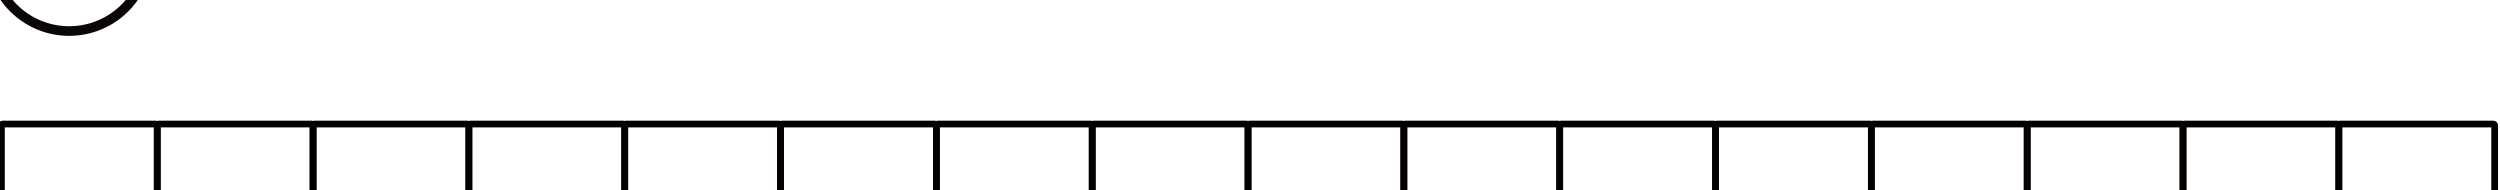 <?xml version="1.0" encoding="UTF-8" standalone="no"?>
<!-- Created with Inkscape (http://www.inkscape.org/) -->

<svg
   width="207.388mm"
   height="15.789mm"
   viewBox="0 0 207.388 15.789"
   version="1.1"
   id="svg5"
   inkscape:version="1.1.1 (3bf5ae0d25, 2021-09-20, custom)"
   sodipodi:docname="divergent.svg"
   xmlns:inkscape="http://www.inkscape.org/namespaces/inkscape"
   xmlns:sodipodi="http://sodipodi.sourceforge.net/DTD/sodipodi-0.dtd"
   xmlns="http://www.w3.org/2000/svg"
   xmlns:svg="http://www.w3.org/2000/svg">
  <sodipodi:namedview
     id="namedview7"
     pagecolor="#ffffff"
     bordercolor="#666666"
     borderopacity="1.0"
     inkscape:pageshadow="2"
     inkscape:pageopacity="0.0"
     inkscape:pagecheckerboard="0"
     inkscape:document-units="mm"
     showgrid="false"
     fit-margin-top="0"
     fit-margin-left="0"
     fit-margin-right="0"
     fit-margin-bottom="0"
     inkscape:zoom="2.5620932"
     inkscape:cx="365.13114"
     inkscape:cy="-371.37604"
     inkscape:window-width="1920"
     inkscape:window-height="1200"
     inkscape:window-x="1920"
     inkscape:window-y="0"
     inkscape:window-maximized="1"
     inkscape:current-layer="layer1" />
  <defs
     id="defs2">
    <marker
       style="overflow:visible;"
       id="Arrow2Mend"
       refX="0.0"
       refY="0.0"
       orient="auto"
       inkscape:stockid="Arrow2Mend"
       inkscape:isstock="true">
      <path
         transform="scale(0.6) rotate(180) translate(0,0)"
         d="M 8.719,4.034 L -2.207,0.016 L 8.719,-4.002 C 6.973,-1.63 6.983,1.616 8.719,4.034 z "
         style="stroke:context-stroke;fill-rule:evenodd;fill:context-stroke;stroke-width:0.625;stroke-linejoin:round;"
         id="path2967" />
    </marker>
    <marker
       style="overflow:visible;"
       id="Arrow1Mend"
       refX="0.0"
       refY="0.0"
       orient="auto"
       inkscape:stockid="Arrow1Mend"
       inkscape:isstock="true">
      <path
         transform="scale(0.4) rotate(180) translate(10,0)"
         style="fill-rule:evenodd;fill:context-stroke;stroke:context-stroke;stroke-width:1.0pt;"
         d="M 0.0,0.0 L 5.0,-5.0 L -12.5,0.0 L 5.0,5.0 L 0.0,0.0 z "
         id="path2949" />
    </marker>
    <marker
       style="overflow:visible"
       id="Arrow1Mend-1"
       refX="0"
       refY="0"
       orient="auto"
       inkscape:stockid="Arrow1Mend"
       inkscape:isstock="true">
      <path
         transform="matrix(-0.4,0,0,-0.4,-4,0)"
         style="fill:context-stroke;fill-rule:evenodd;stroke:context-stroke;stroke-width:1pt"
         d="M 0,0 5,-5 -12.5,0 5,5 Z"
         id="path2949-2" />
    </marker>
    <marker
       style="overflow:visible"
       id="Arrow1Mend-9"
       refX="0"
       refY="0"
       orient="auto"
       inkscape:stockid="Arrow1Mend"
       inkscape:isstock="true">
      <path
         transform="matrix(-0.4,0,0,-0.4,-4,0)"
         style="fill:context-stroke;fill-rule:evenodd;stroke:context-stroke;stroke-width:1pt"
         d="M 0,0 5,-5 -12.5,0 5,5 Z"
         id="path2949-3" />
    </marker>
    <marker
       style="overflow:visible"
       id="Arrow1Mend-8"
       refX="0"
       refY="0"
       orient="auto"
       inkscape:stockid="Arrow1Mend"
       inkscape:isstock="true">
      <path
         transform="matrix(-0.4,0,0,-0.4,-4,0)"
         style="fill:context-stroke;fill-rule:evenodd;stroke:context-stroke;stroke-width:1pt"
         d="M 0,0 5,-5 -12.5,0 5,5 Z"
         id="path2949-0" />
    </marker>
    <marker
       style="overflow:visible"
       id="Arrow1Mend-10"
       refX="0"
       refY="0"
       orient="auto"
       inkscape:stockid="Arrow1Mend"
       inkscape:isstock="true">
      <path
         transform="matrix(-0.4,0,0,-0.4,-4,0)"
         style="fill:context-stroke;fill-rule:evenodd;stroke:context-stroke;stroke-width:1pt"
         d="M 0,0 5,-5 -12.5,0 5,5 Z"
         id="path2949-5" />
    </marker>
    <marker
       style="overflow:visible"
       id="Arrow1Mend-108"
       refX="0"
       refY="0"
       orient="auto"
       inkscape:stockid="Arrow1Mend"
       inkscape:isstock="true">
      <path
         transform="matrix(-0.4,0,0,-0.4,-4,0)"
         style="fill:context-stroke;fill-rule:evenodd;stroke:context-stroke;stroke-width:1pt"
         d="M 0,0 5,-5 -12.5,0 5,5 Z"
         id="path2949-50" />
    </marker>
    <marker
       style="overflow:visible"
       id="Arrow1Mend-6"
       refX="0"
       refY="0"
       orient="auto"
       inkscape:stockid="Arrow1Mend"
       inkscape:isstock="true">
      <path
         transform="matrix(-0.4,0,0,-0.4,-4,0)"
         style="fill:context-stroke;fill-rule:evenodd;stroke:context-stroke;stroke-width:1pt"
         d="M 0,0 5,-5 -12.5,0 5,5 Z"
         id="path2949-25" />
    </marker>
    <marker
       style="overflow:visible"
       id="Arrow1Mend-6-2"
       refX="0"
       refY="0"
       orient="auto"
       inkscape:stockid="Arrow1Mend"
       inkscape:isstock="true">
      <path
         transform="matrix(-0.4,0,0,-0.4,-4,0)"
         style="fill:context-stroke;fill-rule:evenodd;stroke:context-stroke;stroke-width:1pt"
         d="M 0,0 5,-5 -12.5,0 5,5 Z"
         id="path2949-25-8" />
    </marker>
    <marker
       style="overflow:visible"
       id="Arrow1Mend-7"
       refX="0"
       refY="0"
       orient="auto"
       inkscape:stockid="Arrow1Mend"
       inkscape:isstock="true">
      <path
         transform="matrix(-0.4,0,0,-0.4,-4,0)"
         style="fill:context-stroke;fill-rule:evenodd;stroke:context-stroke;stroke-width:1pt"
         d="M 0,0 5,-5 -12.5,0 5,5 Z"
         id="path2949-24" />
    </marker>
    <marker
       style="overflow:visible"
       id="Arrow1Mend-62"
       refX="0"
       refY="0"
       orient="auto"
       inkscape:stockid="Arrow1Mend"
       inkscape:isstock="true">
      <path
         transform="matrix(-0.4,0,0,-0.4,-4,0)"
         style="fill:context-stroke;fill-rule:evenodd;stroke:context-stroke;stroke-width:1pt"
         d="M 0,0 5,-5 -12.5,0 5,5 Z"
         id="path2949-9" />
    </marker>
    <marker
       style="overflow:visible"
       id="Arrow1Mend-0"
       refX="0"
       refY="0"
       orient="auto"
       inkscape:stockid="Arrow1Mend"
       inkscape:isstock="true">
      <path
         transform="matrix(-0.4,0,0,-0.4,-4,0)"
         style="fill:context-stroke;fill-rule:evenodd;stroke:context-stroke;stroke-width:1pt"
         d="M 0,0 5,-5 -12.5,0 5,5 Z"
         id="path2949-8" />
    </marker>
    <marker
       style="overflow:visible"
       id="Arrow1Mend-11"
       refX="0"
       refY="0"
       orient="auto"
       inkscape:stockid="Arrow1Mend"
       inkscape:isstock="true">
      <path
         transform="matrix(-0.4,0,0,-0.4,-4,0)"
         style="fill:context-stroke;fill-rule:evenodd;stroke:context-stroke;stroke-width:1pt"
         d="M 0,0 5,-5 -12.5,0 5,5 Z"
         id="path2949-03" />
    </marker>
    <marker
       style="overflow:visible"
       id="Arrow1Mend-03"
       refX="0"
       refY="0"
       orient="auto"
       inkscape:stockid="Arrow1Mend"
       inkscape:isstock="true">
      <path
         transform="matrix(-0.4,0,0,-0.4,-4,0)"
         style="fill:context-stroke;fill-rule:evenodd;stroke:context-stroke;stroke-width:1pt"
         d="M 0,0 5,-5 -12.5,0 5,5 Z"
         id="path2949-91" />
    </marker>
    <marker
       style="overflow:visible"
       id="Arrow1Mend-93"
       refX="0"
       refY="0"
       orient="auto"
       inkscape:stockid="Arrow1Mend"
       inkscape:isstock="true">
      <path
         transform="matrix(-0.4,0,0,-0.4,-4,0)"
         style="fill:context-stroke;fill-rule:evenodd;stroke:context-stroke;stroke-width:1pt"
         d="M 0,0 5,-5 -12.5,0 5,5 Z"
         id="path2949-38" />
    </marker>
    <marker
       style="overflow:visible"
       id="Arrow1Mend-66"
       refX="0"
       refY="0"
       orient="auto"
       inkscape:stockid="Arrow1Mend"
       inkscape:isstock="true">
      <path
         transform="matrix(-0.4,0,0,-0.4,-4,0)"
         style="fill:context-stroke;fill-rule:evenodd;stroke:context-stroke;stroke-width:1pt"
         d="M 0,0 5,-5 -12.5,0 5,5 Z"
         id="path2949-4" />
    </marker>
  </defs>
  <g
     inkscape:label="Geruza 1"
     inkscape:groupmode="layer"
     id="layer1"
     transform="translate(-11.538,-172.619)">
    <rect
       style="fill:none;fill-rule:evenodd;stroke:#050000;stroke-width:0.56;stroke-miterlimit:4;stroke-dasharray:none;stroke-opacity:1"
       id="rect846"
       width="12.927"
       height="15.229"
       x="9.961"
       y="23.783"
       ry="0.107" />
    <rect
       style="fill:none;fill-rule:evenodd;stroke:#050000;stroke-width:0.56;stroke-miterlimit:4;stroke-dasharray:none;stroke-opacity:1"
       id="rect846-1"
       width="12.927"
       height="15.229"
       x="35.815"
       y="23.783"
       ry="0.107" />
    <rect
       style="fill:none;fill-rule:evenodd;stroke:#050000;stroke-width:0.56;stroke-miterlimit:4;stroke-dasharray:none;stroke-opacity:1"
       id="rect846-1-7"
       width="12.927"
       height="15.229"
       x="48.741"
       y="23.783"
       ry="0.107" />
    <rect
       style="fill:none;fill-rule:evenodd;stroke:#050000;stroke-width:0.56;stroke-miterlimit:4;stroke-dasharray:none;stroke-opacity:1"
       id="rect846-1-7-2"
       width="12.927"
       height="15.229"
       x="61.668"
       y="23.783"
       ry="0.107" />
    <rect
       style="fill:none;fill-rule:evenodd;stroke:#050000;stroke-width:0.56;stroke-miterlimit:4;stroke-dasharray:none;stroke-opacity:1"
       id="rect846-7"
       width="12.927"
       height="15.229"
       x="22.888"
       y="23.783"
       ry="0.107" />
    <rect
       style="fill:none;fill-rule:evenodd;stroke:#050000;stroke-width:0.56;stroke-miterlimit:4;stroke-dasharray:none;stroke-opacity:1"
       id="rect846-0"
       width="12.927"
       height="15.229"
       x="74.595"
       y="23.783"
       ry="0.107" />
    <rect
       style="fill:none;fill-rule:evenodd;stroke:#050000;stroke-width:0.56;stroke-miterlimit:4;stroke-dasharray:none;stroke-opacity:1"
       id="rect846-1-6"
       width="12.927"
       height="15.229"
       x="100.449"
       y="23.783"
       ry="0.107" />
    <rect
       style="fill:none;fill-rule:evenodd;stroke:#050000;stroke-width:0.56;stroke-miterlimit:4;stroke-dasharray:none;stroke-opacity:1"
       id="rect846-1-7-1"
       width="12.927"
       height="15.229"
       x="113.375"
       y="23.783"
       ry="0.107" />
    <rect
       style="fill:none;fill-rule:evenodd;stroke:#050000;stroke-width:0.56;stroke-miterlimit:4;stroke-dasharray:none;stroke-opacity:1"
       id="rect846-1-7-1-7"
       width="12.927"
       height="15.229"
       x="203.863"
       y="23.783"
       ry="0.107" />
    <rect
       style="fill:none;fill-rule:evenodd;stroke:#050000;stroke-width:0.56;stroke-miterlimit:4;stroke-dasharray:none;stroke-opacity:1"
       id="rect846-1-7-2-5"
       width="12.927"
       height="15.229"
       x="126.302"
       y="23.783"
       ry="0.107" />
    <rect
       style="fill:none;fill-rule:evenodd;stroke:#050000;stroke-width:0.56;stroke-miterlimit:4;stroke-dasharray:none;stroke-opacity:1"
       id="rect846-7-9"
       width="12.927"
       height="15.229"
       x="87.522"
       y="23.783"
       ry="0.107" />
    <rect
       style="fill:none;fill-rule:evenodd;stroke:#050000;stroke-width:0.56;stroke-miterlimit:4;stroke-dasharray:none;stroke-opacity:1"
       id="rect846-0-9"
       width="12.927"
       height="15.229"
       x="139.229"
       y="23.783"
       ry="0.107" />
    <rect
       style="fill:none;fill-rule:evenodd;stroke:#050000;stroke-width:0.56;stroke-miterlimit:4;stroke-dasharray:none;stroke-opacity:1"
       id="rect846-1-6-0"
       width="12.927"
       height="15.229"
       x="165.082"
       y="23.783"
       ry="0.107" />
    <rect
       style="fill:none;fill-rule:evenodd;stroke:#050000;stroke-width:0.56;stroke-miterlimit:4;stroke-dasharray:none;stroke-opacity:1"
       id="rect846-1-7-1-9"
       width="12.927"
       height="15.229"
       x="178.009"
       y="23.783"
       ry="0.107" />
    <rect
       style="fill:none;fill-rule:evenodd;stroke:#050000;stroke-width:0.56;stroke-miterlimit:4;stroke-dasharray:none;stroke-opacity:1"
       id="rect846-1-7-2-5-1"
       width="12.927"
       height="15.229"
       x="190.936"
       y="23.783"
       ry="0.107" />
    <rect
       style="fill:none;fill-rule:evenodd;stroke:#050000;stroke-width:0.56;stroke-miterlimit:4;stroke-dasharray:none;stroke-opacity:1"
       id="rect846-7-9-7"
       width="12.927"
       height="15.229"
       x="152.156"
       y="23.783"
       ry="0.107" />
    <rect
       style="fill:none;fill-rule:evenodd;stroke:#050000;stroke-width:0.56;stroke-miterlimit:4;stroke-dasharray:none;stroke-opacity:1"
       id="rect846-15"
       width="12.927"
       height="15.229"
       x="10.668"
       y="65.461"
       ry="0.107" />
    <rect
       style="fill:none;fill-rule:evenodd;stroke:#050000;stroke-width:0.56;stroke-miterlimit:4;stroke-dasharray:none;stroke-opacity:1"
       id="rect846-1-9"
       width="12.927"
       height="15.229"
       x="36.522"
       y="65.461"
       ry="0.107" />
    <rect
       style="fill:none;fill-rule:evenodd;stroke:#050000;stroke-width:0.56;stroke-miterlimit:4;stroke-dasharray:none;stroke-opacity:1"
       id="rect846-1-7-7"
       width="12.927"
       height="15.229"
       x="49.449"
       y="65.461"
       ry="0.107" />
    <rect
       style="fill:none;fill-rule:evenodd;stroke:#050000;stroke-width:0.56;stroke-miterlimit:4;stroke-dasharray:none;stroke-opacity:1"
       id="rect846-1-7-2-7"
       width="12.927"
       height="15.229"
       x="62.375"
       y="65.461"
       ry="0.107" />
    <rect
       style="fill:none;fill-rule:evenodd;stroke:#050000;stroke-width:0.56;stroke-miterlimit:4;stroke-dasharray:none;stroke-opacity:1"
       id="rect846-7-6"
       width="12.927"
       height="15.229"
       x="23.595"
       y="65.461"
       ry="0.107" />
    <rect
       style="fill:none;fill-rule:evenodd;stroke:#050000;stroke-width:0.56;stroke-miterlimit:4;stroke-dasharray:none;stroke-opacity:1"
       id="rect846-0-7"
       width="12.927"
       height="15.229"
       x="75.302"
       y="65.461"
       ry="0.107" />
    <rect
       style="fill:none;fill-rule:evenodd;stroke:#050000;stroke-width:0.56;stroke-miterlimit:4;stroke-dasharray:none;stroke-opacity:1"
       id="rect846-1-6-3"
       width="12.927"
       height="15.229"
       x="101.156"
       y="65.461"
       ry="0.107" />
    <rect
       style="fill:none;fill-rule:evenodd;stroke:#050000;stroke-width:0.56;stroke-miterlimit:4;stroke-dasharray:none;stroke-opacity:1"
       id="rect846-1-7-1-6"
       width="12.927"
       height="15.229"
       x="114.082"
       y="65.461"
       ry="0.107" />
    <rect
       style="fill:none;fill-rule:evenodd;stroke:#050000;stroke-width:0.56;stroke-miterlimit:4;stroke-dasharray:none;stroke-opacity:1"
       id="rect846-1-7-1-7-5"
       width="12.927"
       height="15.229"
       x="204.57"
       y="65.461"
       ry="0.107" />
    <rect
       style="fill:none;fill-rule:evenodd;stroke:#050000;stroke-width:0.56;stroke-miterlimit:4;stroke-dasharray:none;stroke-opacity:1"
       id="rect846-1-7-2-5-6"
       width="12.927"
       height="15.229"
       x="127.009"
       y="65.461"
       ry="0.107" />
    <rect
       style="fill:none;fill-rule:evenodd;stroke:#050000;stroke-width:0.56;stroke-miterlimit:4;stroke-dasharray:none;stroke-opacity:1"
       id="rect846-7-9-3"
       width="12.927"
       height="15.229"
       x="88.229"
       y="65.461"
       ry="0.107" />
    <rect
       style="fill:none;fill-rule:evenodd;stroke:#050000;stroke-width:0.56;stroke-miterlimit:4;stroke-dasharray:none;stroke-opacity:1"
       id="rect846-0-9-9"
       width="12.927"
       height="15.229"
       x="139.936"
       y="65.461"
       ry="0.107" />
    <rect
       style="fill:none;fill-rule:evenodd;stroke:#050000;stroke-width:0.56;stroke-miterlimit:4;stroke-dasharray:none;stroke-opacity:1"
       id="rect846-1-6-0-4"
       width="12.927"
       height="15.229"
       x="165.789"
       y="65.461"
       ry="0.107" />
    <rect
       style="fill:none;fill-rule:evenodd;stroke:#050000;stroke-width:0.56;stroke-miterlimit:4;stroke-dasharray:none;stroke-opacity:1"
       id="rect846-1-7-1-9-8"
       width="12.927"
       height="15.229"
       x="178.716"
       y="65.461"
       ry="0.107" />
    <rect
       style="fill:none;fill-rule:evenodd;stroke:#050000;stroke-width:0.56;stroke-miterlimit:4;stroke-dasharray:none;stroke-opacity:1"
       id="rect846-1-7-2-5-1-1"
       width="12.927"
       height="15.229"
       x="191.643"
       y="65.461"
       ry="0.107" />
    <rect
       style="fill:none;fill-rule:evenodd;stroke:#050000;stroke-width:0.56;stroke-miterlimit:4;stroke-dasharray:none;stroke-opacity:1"
       id="rect846-7-9-7-2"
       width="12.927"
       height="15.229"
       x="152.863"
       y="65.461"
       ry="0.107" />
    <g
       id="g2477"
       transform="translate(-0.847,5.207)">
      <rect
         style="fill:none;fill-rule:evenodd;stroke:#050000;stroke-width:0.56;stroke-miterlimit:4;stroke-dasharray:none;stroke-opacity:1"
         id="rect846-15-5"
         width="12.927"
         height="15.229"
         x="11.525"
         y="98.912"
         ry="0.107" />
      <rect
         style="fill:none;fill-rule:evenodd;stroke:#050000;stroke-width:0.56;stroke-miterlimit:4;stroke-dasharray:none;stroke-opacity:1"
         id="rect846-1-9-9"
         width="12.927"
         height="15.229"
         x="37.378"
         y="98.912"
         ry="0.107" />
      <rect
         style="fill:none;fill-rule:evenodd;stroke:#050000;stroke-width:0.56;stroke-miterlimit:4;stroke-dasharray:none;stroke-opacity:1"
         id="rect846-1-7-7-8"
         width="12.927"
         height="15.229"
         x="50.305"
         y="98.912"
         ry="0.107" />
      <rect
         style="fill:none;fill-rule:evenodd;stroke:#050000;stroke-width:0.56;stroke-miterlimit:4;stroke-dasharray:none;stroke-opacity:1"
         id="rect846-1-7-2-7-4"
         width="12.927"
         height="15.229"
         x="63.232"
         y="98.912"
         ry="0.107" />
      <rect
         style="fill:none;fill-rule:evenodd;stroke:#050000;stroke-width:0.56;stroke-miterlimit:4;stroke-dasharray:none;stroke-opacity:1"
         id="rect846-7-6-8"
         width="12.927"
         height="15.229"
         x="24.451"
         y="98.912"
         ry="0.107" />
      <rect
         style="fill:none;fill-rule:evenodd;stroke:#050000;stroke-width:0.56;stroke-miterlimit:4;stroke-dasharray:none;stroke-opacity:1"
         id="rect846-0-7-1"
         width="12.927"
         height="15.229"
         x="76.159"
         y="98.912"
         ry="0.107" />
      <rect
         style="fill:none;fill-rule:evenodd;stroke:#050000;stroke-width:0.56;stroke-miterlimit:4;stroke-dasharray:none;stroke-opacity:1"
         id="rect846-1-6-3-0"
         width="12.927"
         height="15.229"
         x="102.012"
         y="98.912"
         ry="0.107" />
      <rect
         style="fill:none;fill-rule:evenodd;stroke:#050000;stroke-width:0.56;stroke-miterlimit:4;stroke-dasharray:none;stroke-opacity:1"
         id="rect846-1-7-1-6-3"
         width="12.927"
         height="15.229"
         x="114.939"
         y="98.912"
         ry="0.107" />
      <rect
         style="fill:none;fill-rule:evenodd;stroke:#050000;stroke-width:0.56;stroke-miterlimit:4;stroke-dasharray:none;stroke-opacity:1"
         id="rect846-1-7-1-7-5-0"
         width="12.927"
         height="15.229"
         x="205.426"
         y="98.912"
         ry="0.107" />
      <rect
         style="fill:none;fill-rule:evenodd;stroke:#050000;stroke-width:0.56;stroke-miterlimit:4;stroke-dasharray:none;stroke-opacity:1"
         id="rect846-1-7-2-5-6-4"
         width="12.927"
         height="15.229"
         x="127.866"
         y="98.912"
         ry="0.107" />
      <rect
         style="fill:none;fill-rule:evenodd;stroke:#050000;stroke-width:0.56;stroke-miterlimit:4;stroke-dasharray:none;stroke-opacity:1"
         id="rect846-7-9-3-4"
         width="12.927"
         height="15.229"
         x="89.085"
         y="98.912"
         ry="0.107" />
      <rect
         style="fill:none;fill-rule:evenodd;stroke:#050000;stroke-width:0.56;stroke-miterlimit:4;stroke-dasharray:none;stroke-opacity:1"
         id="rect846-0-9-9-4"
         width="12.927"
         height="15.229"
         x="140.792"
         y="98.912"
         ry="0.107" />
      <rect
         style="fill:none;fill-rule:evenodd;stroke:#050000;stroke-width:0.56;stroke-miterlimit:4;stroke-dasharray:none;stroke-opacity:1"
         id="rect846-1-6-0-4-4"
         width="12.927"
         height="15.229"
         x="166.646"
         y="98.912"
         ry="0.107" />
      <rect
         style="fill:none;fill-rule:evenodd;stroke:#050000;stroke-width:0.56;stroke-miterlimit:4;stroke-dasharray:none;stroke-opacity:1"
         id="rect846-1-7-1-9-8-7"
         width="12.927"
         height="15.229"
         x="179.573"
         y="98.912"
         ry="0.107" />
      <rect
         style="fill:none;fill-rule:evenodd;stroke:#050000;stroke-width:0.56;stroke-miterlimit:4;stroke-dasharray:none;stroke-opacity:1"
         id="rect846-1-7-2-5-1-1-6"
         width="12.927"
         height="15.229"
         x="192.5"
         y="98.912"
         ry="0.107" />
      <rect
         style="fill:none;fill-rule:evenodd;stroke:#050000;stroke-width:0.56;stroke-miterlimit:4;stroke-dasharray:none;stroke-opacity:1"
         id="rect846-7-9-7-2-3"
         width="12.927"
         height="15.229"
         x="153.719"
         y="98.912"
         ry="0.107" />
    </g>
    <g
       id="g2495"
       transform="translate(-0.475,7.848)">
      <rect
         style="fill:none;fill-rule:evenodd;stroke:#050000;stroke-width:0.56;stroke-miterlimit:4;stroke-dasharray:none;stroke-opacity:1"
         id="rect846-15-5-7"
         width="12.927"
         height="15.229"
         x="11.347"
         y="135.725"
         ry="0.107" />
      <rect
         style="fill:none;fill-rule:evenodd;stroke:#050000;stroke-width:0.56;stroke-miterlimit:4;stroke-dasharray:none;stroke-opacity:1"
         id="rect846-1-9-9-5"
         width="12.927"
         height="15.229"
         x="37.2"
         y="135.725"
         ry="0.107" />
      <rect
         style="fill:none;fill-rule:evenodd;stroke:#050000;stroke-width:0.56;stroke-miterlimit:4;stroke-dasharray:none;stroke-opacity:1"
         id="rect846-1-7-7-8-3"
         width="12.927"
         height="15.229"
         x="50.127"
         y="135.725"
         ry="0.107" />
      <rect
         style="fill:none;fill-rule:evenodd;stroke:#050000;stroke-width:0.56;stroke-miterlimit:4;stroke-dasharray:none;stroke-opacity:1"
         id="rect846-1-7-2-7-4-8"
         width="12.927"
         height="15.229"
         x="63.054"
         y="135.725"
         ry="0.107" />
      <rect
         style="fill:none;fill-rule:evenodd;stroke:#050000;stroke-width:0.56;stroke-miterlimit:4;stroke-dasharray:none;stroke-opacity:1"
         id="rect846-7-6-8-8"
         width="12.927"
         height="15.229"
         x="24.274"
         y="135.725"
         ry="0.107" />
      <rect
         style="fill:none;fill-rule:evenodd;stroke:#050000;stroke-width:0.56;stroke-miterlimit:4;stroke-dasharray:none;stroke-opacity:1"
         id="rect846-0-7-1-3"
         width="12.927"
         height="15.229"
         x="75.981"
         y="135.725"
         ry="0.107" />
      <rect
         style="fill:none;fill-rule:evenodd;stroke:#050000;stroke-width:0.56;stroke-miterlimit:4;stroke-dasharray:none;stroke-opacity:1"
         id="rect846-1-6-3-0-1"
         width="12.927"
         height="15.229"
         x="101.834"
         y="135.725"
         ry="0.107" />
      <rect
         style="fill:none;fill-rule:evenodd;stroke:#050000;stroke-width:0.56;stroke-miterlimit:4;stroke-dasharray:none;stroke-opacity:1"
         id="rect846-1-7-1-6-3-8"
         width="12.927"
         height="15.229"
         x="114.761"
         y="135.725"
         ry="0.107" />
      <rect
         style="fill:none;fill-rule:evenodd;stroke:#050000;stroke-width:0.56;stroke-miterlimit:4;stroke-dasharray:none;stroke-opacity:1"
         id="rect846-1-7-1-7-5-0-9"
         width="12.927"
         height="15.229"
         x="205.248"
         y="135.725"
         ry="0.107" />
      <rect
         style="fill:none;fill-rule:evenodd;stroke:#050000;stroke-width:0.56;stroke-miterlimit:4;stroke-dasharray:none;stroke-opacity:1"
         id="rect846-1-7-2-5-6-4-6"
         width="12.927"
         height="15.229"
         x="127.688"
         y="135.725"
         ry="0.107" />
      <rect
         style="fill:none;fill-rule:evenodd;stroke:#050000;stroke-width:0.56;stroke-miterlimit:4;stroke-dasharray:none;stroke-opacity:1"
         id="rect846-7-9-3-4-4"
         width="12.927"
         height="15.229"
         x="88.907"
         y="135.725"
         ry="0.107" />
      <rect
         style="fill:none;fill-rule:evenodd;stroke:#050000;stroke-width:0.56;stroke-miterlimit:4;stroke-dasharray:none;stroke-opacity:1"
         id="rect846-0-9-9-4-3"
         width="12.927"
         height="15.229"
         x="140.615"
         y="135.725"
         ry="0.107" />
      <rect
         style="fill:none;fill-rule:evenodd;stroke:#050000;stroke-width:0.56;stroke-miterlimit:4;stroke-dasharray:none;stroke-opacity:1"
         id="rect846-1-6-0-4-4-3"
         width="12.927"
         height="15.229"
         x="166.468"
         y="135.725"
         ry="0.107" />
      <rect
         style="fill:none;fill-rule:evenodd;stroke:#050000;stroke-width:0.56;stroke-miterlimit:4;stroke-dasharray:none;stroke-opacity:1"
         id="rect846-1-7-1-9-8-7-3"
         width="12.927"
         height="15.229"
         x="179.395"
         y="135.725"
         ry="0.107" />
      <rect
         style="fill:none;fill-rule:evenodd;stroke:#050000;stroke-width:0.56;stroke-miterlimit:4;stroke-dasharray:none;stroke-opacity:1"
         id="rect846-1-7-2-5-1-1-6-8"
         width="12.927"
         height="15.229"
         x="192.322"
         y="135.725"
         ry="0.107" />
      <rect
         style="fill:none;fill-rule:evenodd;stroke:#050000;stroke-width:0.56;stroke-miterlimit:4;stroke-dasharray:none;stroke-opacity:1"
         id="rect846-7-9-7-2-3-6"
         width="12.927"
         height="15.229"
         x="153.541"
         y="135.725"
         ry="0.107" />
    </g>
    <g
       id="g2862"
       transform="translate(-0.163,10.011)">
      <rect
         style="fill:none;fill-rule:evenodd;stroke:#050000;stroke-width:0.56;stroke-miterlimit:4;stroke-dasharray:none;stroke-opacity:1"
         id="rect846-15-5-7-0"
         width="12.927"
         height="15.229"
         x="11.818"
         y="172.899"
         ry="0.107" />
      <rect
         style="fill:none;fill-rule:evenodd;stroke:#050000;stroke-width:0.56;stroke-miterlimit:4;stroke-dasharray:none;stroke-opacity:1"
         id="rect846-1-9-9-5-4"
         width="12.927"
         height="15.229"
         x="37.671"
         y="172.899"
         ry="0.107" />
      <rect
         style="fill:none;fill-rule:evenodd;stroke:#050000;stroke-width:0.56;stroke-miterlimit:4;stroke-dasharray:none;stroke-opacity:1"
         id="rect846-1-7-7-8-3-8"
         width="12.927"
         height="15.229"
         x="50.598"
         y="172.899"
         ry="0.107" />
      <rect
         style="fill:none;fill-rule:evenodd;stroke:#050000;stroke-width:0.56;stroke-miterlimit:4;stroke-dasharray:none;stroke-opacity:1"
         id="rect846-1-7-2-7-4-8-8"
         width="12.927"
         height="15.229"
         x="63.525"
         y="172.899"
         ry="0.107" />
      <rect
         style="fill:none;fill-rule:evenodd;stroke:#050000;stroke-width:0.56;stroke-miterlimit:4;stroke-dasharray:none;stroke-opacity:1"
         id="rect846-7-6-8-8-8"
         width="12.927"
         height="15.229"
         x="24.745"
         y="172.899"
         ry="0.107" />
      <rect
         style="fill:none;fill-rule:evenodd;stroke:#050000;stroke-width:0.56;stroke-miterlimit:4;stroke-dasharray:none;stroke-opacity:1"
         id="rect846-0-7-1-3-9"
         width="12.927"
         height="15.229"
         x="76.452"
         y="172.899"
         ry="0.107" />
      <rect
         style="fill:none;fill-rule:evenodd;stroke:#050000;stroke-width:0.56;stroke-miterlimit:4;stroke-dasharray:none;stroke-opacity:1"
         id="rect846-1-6-3-0-1-7"
         width="12.927"
         height="15.229"
         x="102.305"
         y="172.899"
         ry="0.107" />
      <rect
         style="fill:none;fill-rule:evenodd;stroke:#050000;stroke-width:0.56;stroke-miterlimit:4;stroke-dasharray:none;stroke-opacity:1"
         id="rect846-1-7-1-6-3-8-7"
         width="12.927"
         height="15.229"
         x="115.232"
         y="172.899"
         ry="0.107" />
      <rect
         style="fill:none;fill-rule:evenodd;stroke:#050000;stroke-width:0.56;stroke-miterlimit:4;stroke-dasharray:none;stroke-opacity:1"
         id="rect846-1-7-1-7-5-0-9-6"
         width="12.927"
         height="15.229"
         x="205.72"
         y="172.899"
         ry="0.107" />
      <rect
         style="fill:none;fill-rule:evenodd;stroke:#050000;stroke-width:0.56;stroke-miterlimit:4;stroke-dasharray:none;stroke-opacity:1"
         id="rect846-1-7-2-5-6-4-6-4"
         width="12.927"
         height="15.229"
         x="128.159"
         y="172.899"
         ry="0.107" />
      <rect
         style="fill:none;fill-rule:evenodd;stroke:#050000;stroke-width:0.56;stroke-miterlimit:4;stroke-dasharray:none;stroke-opacity:1"
         id="rect846-7-9-3-4-4-3"
         width="12.927"
         height="15.229"
         x="89.379"
         y="172.899"
         ry="0.107" />
      <rect
         style="fill:none;fill-rule:evenodd;stroke:#050000;stroke-width:0.56;stroke-miterlimit:4;stroke-dasharray:none;stroke-opacity:1"
         id="rect846-0-9-9-4-3-0"
         width="12.927"
         height="15.229"
         x="141.086"
         y="172.899"
         ry="0.107" />
      <rect
         style="fill:none;fill-rule:evenodd;stroke:#050000;stroke-width:0.56;stroke-miterlimit:4;stroke-dasharray:none;stroke-opacity:1"
         id="rect846-1-6-0-4-4-3-3"
         width="12.927"
         height="15.229"
         x="166.939"
         y="172.899"
         ry="0.107" />
      <rect
         style="fill:none;fill-rule:evenodd;stroke:#050000;stroke-width:0.56;stroke-miterlimit:4;stroke-dasharray:none;stroke-opacity:1"
         id="rect846-1-7-1-9-8-7-3-0"
         width="12.927"
         height="15.229"
         x="179.866"
         y="172.899"
         ry="0.107" />
      <rect
         style="fill:none;fill-rule:evenodd;stroke:#050000;stroke-width:0.56;stroke-miterlimit:4;stroke-dasharray:none;stroke-opacity:1"
         id="rect846-1-7-2-5-1-1-6-8-9"
         width="12.927"
         height="15.229"
         x="192.793"
         y="172.899"
         ry="0.107" />
      <rect
         style="fill:none;fill-rule:evenodd;stroke:#050000;stroke-width:0.56;stroke-miterlimit:4;stroke-dasharray:none;stroke-opacity:1"
         id="rect846-7-9-7-2-3-6-2"
         width="12.927"
         height="15.229"
         x="154.012"
         y="172.899"
         ry="0.107" />
    </g>
    <path
       style="opacity:0.97;fill:none;stroke:#050000;stroke-width:0.8;stroke-miterlimit:4;stroke-dasharray:none;stroke-opacity:1"
       id="path2203"
       sodipodi:type="arc"
       sodipodi:cx="16.67441"
       sodipodi:cy="52.450394"
       sodipodi:rx="6.5330248"
       sodipodi:ry="6.5330248"
       sodipodi:start="3.7018608"
       sodipodi:end="3.7014594"
       sodipodi:open="true"
       sodipodi:arc-type="arc"
       d="m 11.14,48.979 a 6.533,6.533 0 0 1 9.005,-2.063 6.533,6.533 0 0 1 2.064,9.005 6.533,6.533 0 0 1 -9.005,2.065 6.533,6.533 0 0 1 -2.066,-9.005" />
    <path
       style="opacity:0.97;fill:none;stroke:#050000;stroke-width:0.8;stroke-miterlimit:4;stroke-dasharray:none;stroke-opacity:1"
       id="path2203-5"
       sodipodi:type="arc"
       sodipodi:cx="42.692066"
       sodipodi:cy="52.438553"
       sodipodi:rx="6.5330248"
       sodipodi:ry="6.5330248"
       sodipodi:start="3.7018608"
       sodipodi:end="3.7014594"
       sodipodi:open="true"
       sodipodi:arc-type="arc"
       d="m 37.158,48.967 a 6.533,6.533 0 0 1 9.005,-2.063 6.533,6.533 0 0 1 2.064,9.005 6.533,6.533 0 0 1 -9.005,2.065 6.533,6.533 0 0 1 -2.066,-9.005" />
    <path
       style="opacity:0.97;fill:none;stroke:#050000;stroke-width:0.8;stroke-miterlimit:4;stroke-dasharray:none;stroke-opacity:1"
       id="path2203-5-4"
       sodipodi:type="arc"
       sodipodi:cx="68.695679"
       sodipodi:cy="52.400444"
       sodipodi:rx="6.5330248"
       sodipodi:ry="6.5330248"
       sodipodi:start="3.7018608"
       sodipodi:end="3.7014594"
       sodipodi:open="true"
       sodipodi:arc-type="arc"
       d="m 63.161,48.929 a 6.533,6.533 0 0 1 9.005,-2.063 6.533,6.533 0 0 1 2.064,9.005 6.533,6.533 0 0 1 -9.005,2.065 6.533,6.533 0 0 1 -2.066,-9.005" />
    <path
       style="opacity:0.97;fill:none;stroke:#050000;stroke-width:0.8;stroke-miterlimit:4;stroke-dasharray:none;stroke-opacity:1"
       id="path2203-5-4-0"
       sodipodi:type="arc"
       sodipodi:cx="94.572525"
       sodipodi:cy="52.184956"
       sodipodi:rx="6.5330248"
       sodipodi:ry="6.5330248"
       sodipodi:start="3.7018608"
       sodipodi:end="3.7014594"
       sodipodi:open="true"
       sodipodi:arc-type="arc"
       d="m 89.038,48.713 a 6.533,6.533 0 0 1 9.005,-2.063 6.533,6.533 0 0 1 2.064,9.005 6.533,6.533 0 0 1 -9.005,2.065 6.533,6.533 0 0 1 -2.066,-9.005" />
    <path
       style="opacity:0.97;fill:none;stroke:#050000;stroke-width:0.8;stroke-miterlimit:4;stroke-dasharray:none;stroke-opacity:1"
       id="path2203-5-4-0-5"
       sodipodi:type="arc"
       sodipodi:cx="120.90648"
       sodipodi:cy="52.502148"
       sodipodi:rx="6.5330248"
       sodipodi:ry="6.5330248"
       sodipodi:start="3.7018608"
       sodipodi:end="3.7014594"
       sodipodi:open="true"
       sodipodi:arc-type="arc"
       d="m 115.372,49.03 a 6.533,6.533 0 0 1 9.005,-2.063 6.533,6.533 0 0 1 2.064,9.005 6.533,6.533 0 0 1 -9.005,2.065 6.533,6.533 0 0 1 -2.066,-9.005" />
    <path
       style="opacity:0.97;fill:none;stroke:#050000;stroke-width:0.8;stroke-miterlimit:4;stroke-dasharray:none;stroke-opacity:1"
       id="path2203-5-4-0-5-9"
       sodipodi:type="arc"
       sodipodi:cx="147.35844"
       sodipodi:cy="52.570999"
       sodipodi:rx="6.5330248"
       sodipodi:ry="6.5330248"
       sodipodi:start="3.7018608"
       sodipodi:end="3.7014594"
       sodipodi:open="true"
       sodipodi:arc-type="arc"
       d="m 141.824,49.099 a 6.533,6.533 0 0 1 9.005,-2.063 6.533,6.533 0 0 1 2.064,9.005 6.533,6.533 0 0 1 -9.005,2.065 6.533,6.533 0 0 1 -2.066,-9.005" />
    <path
       style="opacity:0.97;fill:none;stroke:#050000;stroke-width:0.8;stroke-miterlimit:4;stroke-dasharray:none;stroke-opacity:1"
       id="path2203-5-4-0-5-9-4"
       sodipodi:type="arc"
       sodipodi:cx="171.9996"
       sodipodi:cy="52.473343"
       sodipodi:rx="6.5330248"
       sodipodi:ry="6.5330248"
       sodipodi:start="3.7018608"
       sodipodi:end="3.7014594"
       sodipodi:open="true"
       sodipodi:arc-type="arc"
       d="m 166.465,49.002 a 6.533,6.533 0 0 1 9.005,-2.063 6.533,6.533 0 0 1 2.064,9.005 6.533,6.533 0 0 1 -9.005,2.065 6.533,6.533 0 0 1 -2.066,-9.005" />
    <path
       style="opacity:0.97;fill:none;stroke:#050000;stroke-width:0.8;stroke-miterlimit:4;stroke-dasharray:none;stroke-opacity:1"
       id="path2203-5-4-0-5-9-4-6"
       sodipodi:type="arc"
       sodipodi:cx="197.11497"
       sodipodi:cy="52.113026"
       sodipodi:rx="6.5330248"
       sodipodi:ry="6.5330248"
       sodipodi:start="3.7018608"
       sodipodi:end="3.7014594"
       sodipodi:open="true"
       sodipodi:arc-type="arc"
       d="m 191.581,48.641 a 6.533,6.533 0 0 1 9.005,-2.063 6.533,6.533 0 0 1 2.064,9.005 6.533,6.533 0 0 1 -9.005,2.065 6.533,6.533 0 0 1 -2.066,-9.005" />
    <path
       style="opacity:0.97;fill:none;stroke:#050000;stroke-width:0.8;stroke-miterlimit:4;stroke-dasharray:none;stroke-opacity:1"
       id="path2203-5-4-0-5-9-4-6-9"
       sodipodi:type="arc"
       sodipodi:cx="17.698109"
       sodipodi:cy="92.052582"
       sodipodi:rx="6.5330248"
       sodipodi:ry="6.5330248"
       sodipodi:start="3.7018608"
       sodipodi:end="3.7014594"
       sodipodi:open="true"
       sodipodi:arc-type="arc"
       d="m 12.164,88.581 a 6.533,6.533 0 0 1 9.005,-2.063 6.533,6.533 0 0 1 2.064,9.005 6.533,6.533 0 0 1 -9.005,2.065 6.533,6.533 0 0 1 -2.066,-9.005" />
    <path
       style="opacity:0.97;fill:none;stroke:#050000;stroke-width:0.8;stroke-miterlimit:4;stroke-dasharray:none;stroke-opacity:1"
       id="path2203-5-4-0-5-9-4-6-9-7"
       sodipodi:type="arc"
       sodipodi:cx="17.278231"
       sodipodi:cy="168.66055"
       sodipodi:rx="6.5330248"
       sodipodi:ry="6.5330248"
       sodipodi:start="3.7018608"
       sodipodi:end="3.7014594"
       sodipodi:open="true"
       sodipodi:arc-type="arc"
       d="m 11.744,165.189 a 6.533,6.533 0 0 1 9.005,-2.063 6.533,6.533 0 0 1 2.064,9.005 6.533,6.533 0 0 1 -9.005,2.065 6.533,6.533 0 0 1 -2.066,-9.005" />
    <path
       style="opacity:0.97;fill:none;stroke:#050000;stroke-width:0.8;stroke-miterlimit:4;stroke-dasharray:none;stroke-opacity:1"
       id="path2203-5-4-0-5-9-4-6-9-7-8"
       sodipodi:type="arc"
       sodipodi:cx="17.292709"
       sodipodi:cy="130.72542"
       sodipodi:rx="6.5330248"
       sodipodi:ry="6.5330248"
       sodipodi:start="3.7018608"
       sodipodi:end="3.7014594"
       sodipodi:open="true"
       sodipodi:arc-type="arc"
       d="m 11.759,127.254 a 6.533,6.533 0 0 1 9.005,-2.063 6.533,6.533 0 0 1 2.064,9.005 6.533,6.533 0 0 1 -9.005,2.065 6.533,6.533 0 0 1 -2.066,-9.005" />
    <path
       style="opacity:0.97;fill:none;stroke:#050000;stroke-width:0.8;stroke-miterlimit:4;stroke-dasharray:none;stroke-opacity:1"
       id="path2203-5-4-0-5-9-4-6-9-2"
       sodipodi:type="arc"
       sodipodi:cx="68.386795"
       sodipodi:cy="92.977325"
       sodipodi:rx="6.5330248"
       sodipodi:ry="6.5330248"
       sodipodi:start="3.7018608"
       sodipodi:end="3.7014594"
       sodipodi:open="true"
       sodipodi:arc-type="arc"
       d="m 62.853,89.506 a 6.533,6.533 0 0 1 9.005,-2.063 6.533,6.533 0 0 1 2.064,9.005 6.533,6.533 0 0 1 -9.005,2.065 6.533,6.533 0 0 1 -2.066,-9.005" />
    <path
       style="opacity:0.97;fill:none;stroke:#050000;stroke-width:0.8;stroke-miterlimit:4;stroke-dasharray:none;stroke-opacity:1"
       id="path2203-5-4-0-5-9-4-6-9-2-4"
       sodipodi:type="arc"
       sodipodi:cx="120.54404"
       sodipodi:cy="131.40111"
       sodipodi:rx="6.5330248"
       sodipodi:ry="6.5330248"
       sodipodi:start="3.7018608"
       sodipodi:end="3.7014594"
       sodipodi:open="true"
       sodipodi:arc-type="arc"
       d="m 115.01,127.929 a 6.533,6.533 0 0 1 9.005,-2.063 6.533,6.533 0 0 1 2.064,9.005 6.533,6.533 0 0 1 -9.005,2.065 6.533,6.533 0 0 1 -2.066,-9.005" />
    <path
       style="opacity:0.97;fill:none;stroke:#050000;stroke-width:0.8;stroke-miterlimit:4;stroke-dasharray:none;stroke-opacity:1"
       id="path2203-5-4-0-5-9-4-6-9-2-4-4"
       sodipodi:type="arc"
       sodipodi:cx="120.47095"
       sodipodi:cy="93.616882"
       sodipodi:rx="6.5330248"
       sodipodi:ry="6.5330248"
       sodipodi:start="3.7018608"
       sodipodi:end="3.7014594"
       sodipodi:open="true"
       sodipodi:arc-type="arc"
       d="m 114.937,90.145 a 6.533,6.533 0 0 1 9.005,-2.063 6.533,6.533 0 0 1 2.064,9.005 6.533,6.533 0 0 1 -9.005,2.065 6.533,6.533 0 0 1 -2.066,-9.005" />
    <path
       style="opacity:0.97;fill:none;stroke:#050000;stroke-width:0.8;stroke-miterlimit:4;stroke-dasharray:none;stroke-opacity:1"
       id="path2203-5-4-0-5-9-4-6-9-2-4-7"
       sodipodi:type="arc"
       sodipodi:cx="172.42854"
       sodipodi:cy="92.781822"
       sodipodi:rx="6.5330248"
       sodipodi:ry="6.5330248"
       sodipodi:start="3.7018608"
       sodipodi:end="3.7014594"
       sodipodi:open="true"
       sodipodi:arc-type="arc"
       d="m 166.894,89.31 a 6.533,6.533 0 0 1 9.005,-2.063 6.533,6.533 0 0 1 2.064,9.005 6.533,6.533 0 0 1 -9.005,2.065 6.533,6.533 0 0 1 -2.066,-9.005" />
    <path
       style="fill:none;stroke:#000000;stroke-width:0.465;stroke-linecap:butt;stroke-linejoin:miter;stroke-miterlimit:4;stroke-dasharray:none;stroke-opacity:1;marker-end:url(#Arrow1Mend)"
       d="m 17.006,39.365 0.104,6.666"
       id="path2938" />
    <path
       style="fill:none;stroke:#000000;stroke-width:0.465;stroke-linecap:butt;stroke-linejoin:miter;stroke-miterlimit:4;stroke-dasharray:none;stroke-opacity:1;marker-end:url(#Arrow1Mend-7)"
       d="m 43.084,58.782 0.104,6.666"
       id="path2938-0" />
    <path
       style="fill:none;stroke:#000000;stroke-width:0.401;stroke-linecap:butt;stroke-linejoin:miter;stroke-miterlimit:4;stroke-dasharray:none;stroke-opacity:1;marker-end:url(#Arrow1Mend-62)"
       d="m 68.458,59.675 0.104,4.958"
       id="path2938-9" />
    <path
       style="fill:none;stroke:#000000;stroke-width:0.427;stroke-linecap:butt;stroke-linejoin:miter;stroke-miterlimit:4;stroke-dasharray:none;stroke-opacity:1;marker-end:url(#Arrow1Mend-0)"
       d="m 94.564,58.946 0.104,5.613"
       id="path2938-13" />
    <path
       style="fill:none;stroke:#000000;stroke-width:0.465;stroke-linecap:butt;stroke-linejoin:miter;stroke-miterlimit:4;stroke-dasharray:none;stroke-opacity:1;marker-end:url(#Arrow1Mend-11)"
       d="m 120.936,57.876 0.104,6.666"
       id="path2938-4" />
    <path
       style="fill:none;stroke:#000000;stroke-width:0.465;stroke-linecap:butt;stroke-linejoin:miter;stroke-miterlimit:4;stroke-dasharray:none;stroke-opacity:1;marker-end:url(#Arrow1Mend-03)"
       d="m 147.148,58.584 0.104,6.666"
       id="path2938-96" />
    <path
       style="fill:none;stroke:#000000;stroke-width:0.465;stroke-linecap:butt;stroke-linejoin:miter;stroke-miterlimit:4;stroke-dasharray:none;stroke-opacity:1;marker-end:url(#Arrow1Mend-93)"
       d="m 172.468,57.957 0.104,6.666"
       id="path2938-05" />
    <path
       style="fill:none;stroke:#000000;stroke-width:0.465;stroke-linecap:butt;stroke-linejoin:miter;stroke-miterlimit:4;stroke-dasharray:none;stroke-opacity:1;marker-end:url(#Arrow1Mend-66)"
       d="m 197.526,58.448 0.104,6.666"
       id="path2938-00" />
    <path
       style="fill:none;stroke:#000000;stroke-width:0.465;stroke-linecap:butt;stroke-linejoin:miter;stroke-miterlimit:4;stroke-dasharray:none;stroke-opacity:1;marker-end:url(#Arrow1Mend-1)"
       d="m 43.03,38.851 0.104,6.666"
       id="path2938-8" />
    <path
       style="fill:none;stroke:#000000;stroke-width:0.44;stroke-linecap:butt;stroke-linejoin:miter;stroke-miterlimit:4;stroke-dasharray:none;stroke-opacity:1;marker-end:url(#Arrow1Mend-9)"
       d="m 68.612,39.08 0.112,5.519"
       id="path2938-6" />
    <path
       style="fill:none;stroke:#000000;stroke-width:0.444;stroke-linecap:butt;stroke-linejoin:miter;stroke-miterlimit:4;stroke-dasharray:none;stroke-opacity:1;marker-end:url(#Arrow1Mend-8)"
       d="m 94.585,38.959 0.111,5.686"
       id="path2938-2" />
    <path
       style="fill:none;stroke:#000000;stroke-width:0.465;stroke-linecap:butt;stroke-linejoin:miter;stroke-miterlimit:4;stroke-dasharray:none;stroke-opacity:1;marker-end:url(#Arrow1Mend-10)"
       d="m 120.725,38.711 0.104,6.666"
       id="path2938-1" />
    <path
       style="fill:none;stroke:#000000;stroke-width:0.465;stroke-linecap:butt;stroke-linejoin:miter;stroke-miterlimit:4;stroke-dasharray:none;stroke-opacity:1;marker-end:url(#Arrow1Mend-108)"
       d="m 146.953,38.939 0.104,6.666"
       id="path2938-64" />
    <path
       style="fill:none;stroke:#000000;stroke-width:0.465;stroke-linecap:butt;stroke-linejoin:miter;stroke-miterlimit:4;stroke-dasharray:none;stroke-opacity:1;marker-end:url(#Arrow1Mend-6)"
       d="m 171.57,39.054 0.104,6.666"
       id="path2938-86" />
    <path
       style="fill:none;stroke:#000000;stroke-width:0.465;stroke-linecap:butt;stroke-linejoin:miter;stroke-miterlimit:4;stroke-dasharray:none;stroke-opacity:1;marker-end:url(#Arrow1Mend-6-2)"
       d="m 197.326,38.966 0.104,6.666"
       id="path2938-86-4" />
    <path
       style="fill:none;stroke:#000000;stroke-width:0.265px;stroke-linecap:butt;stroke-linejoin:miter;stroke-opacity:1;marker-end:url(#Arrow1Mend)"
       d="m 17.073,59.418 v 5.826"
       id="path3208" />
  </g>
</svg>
